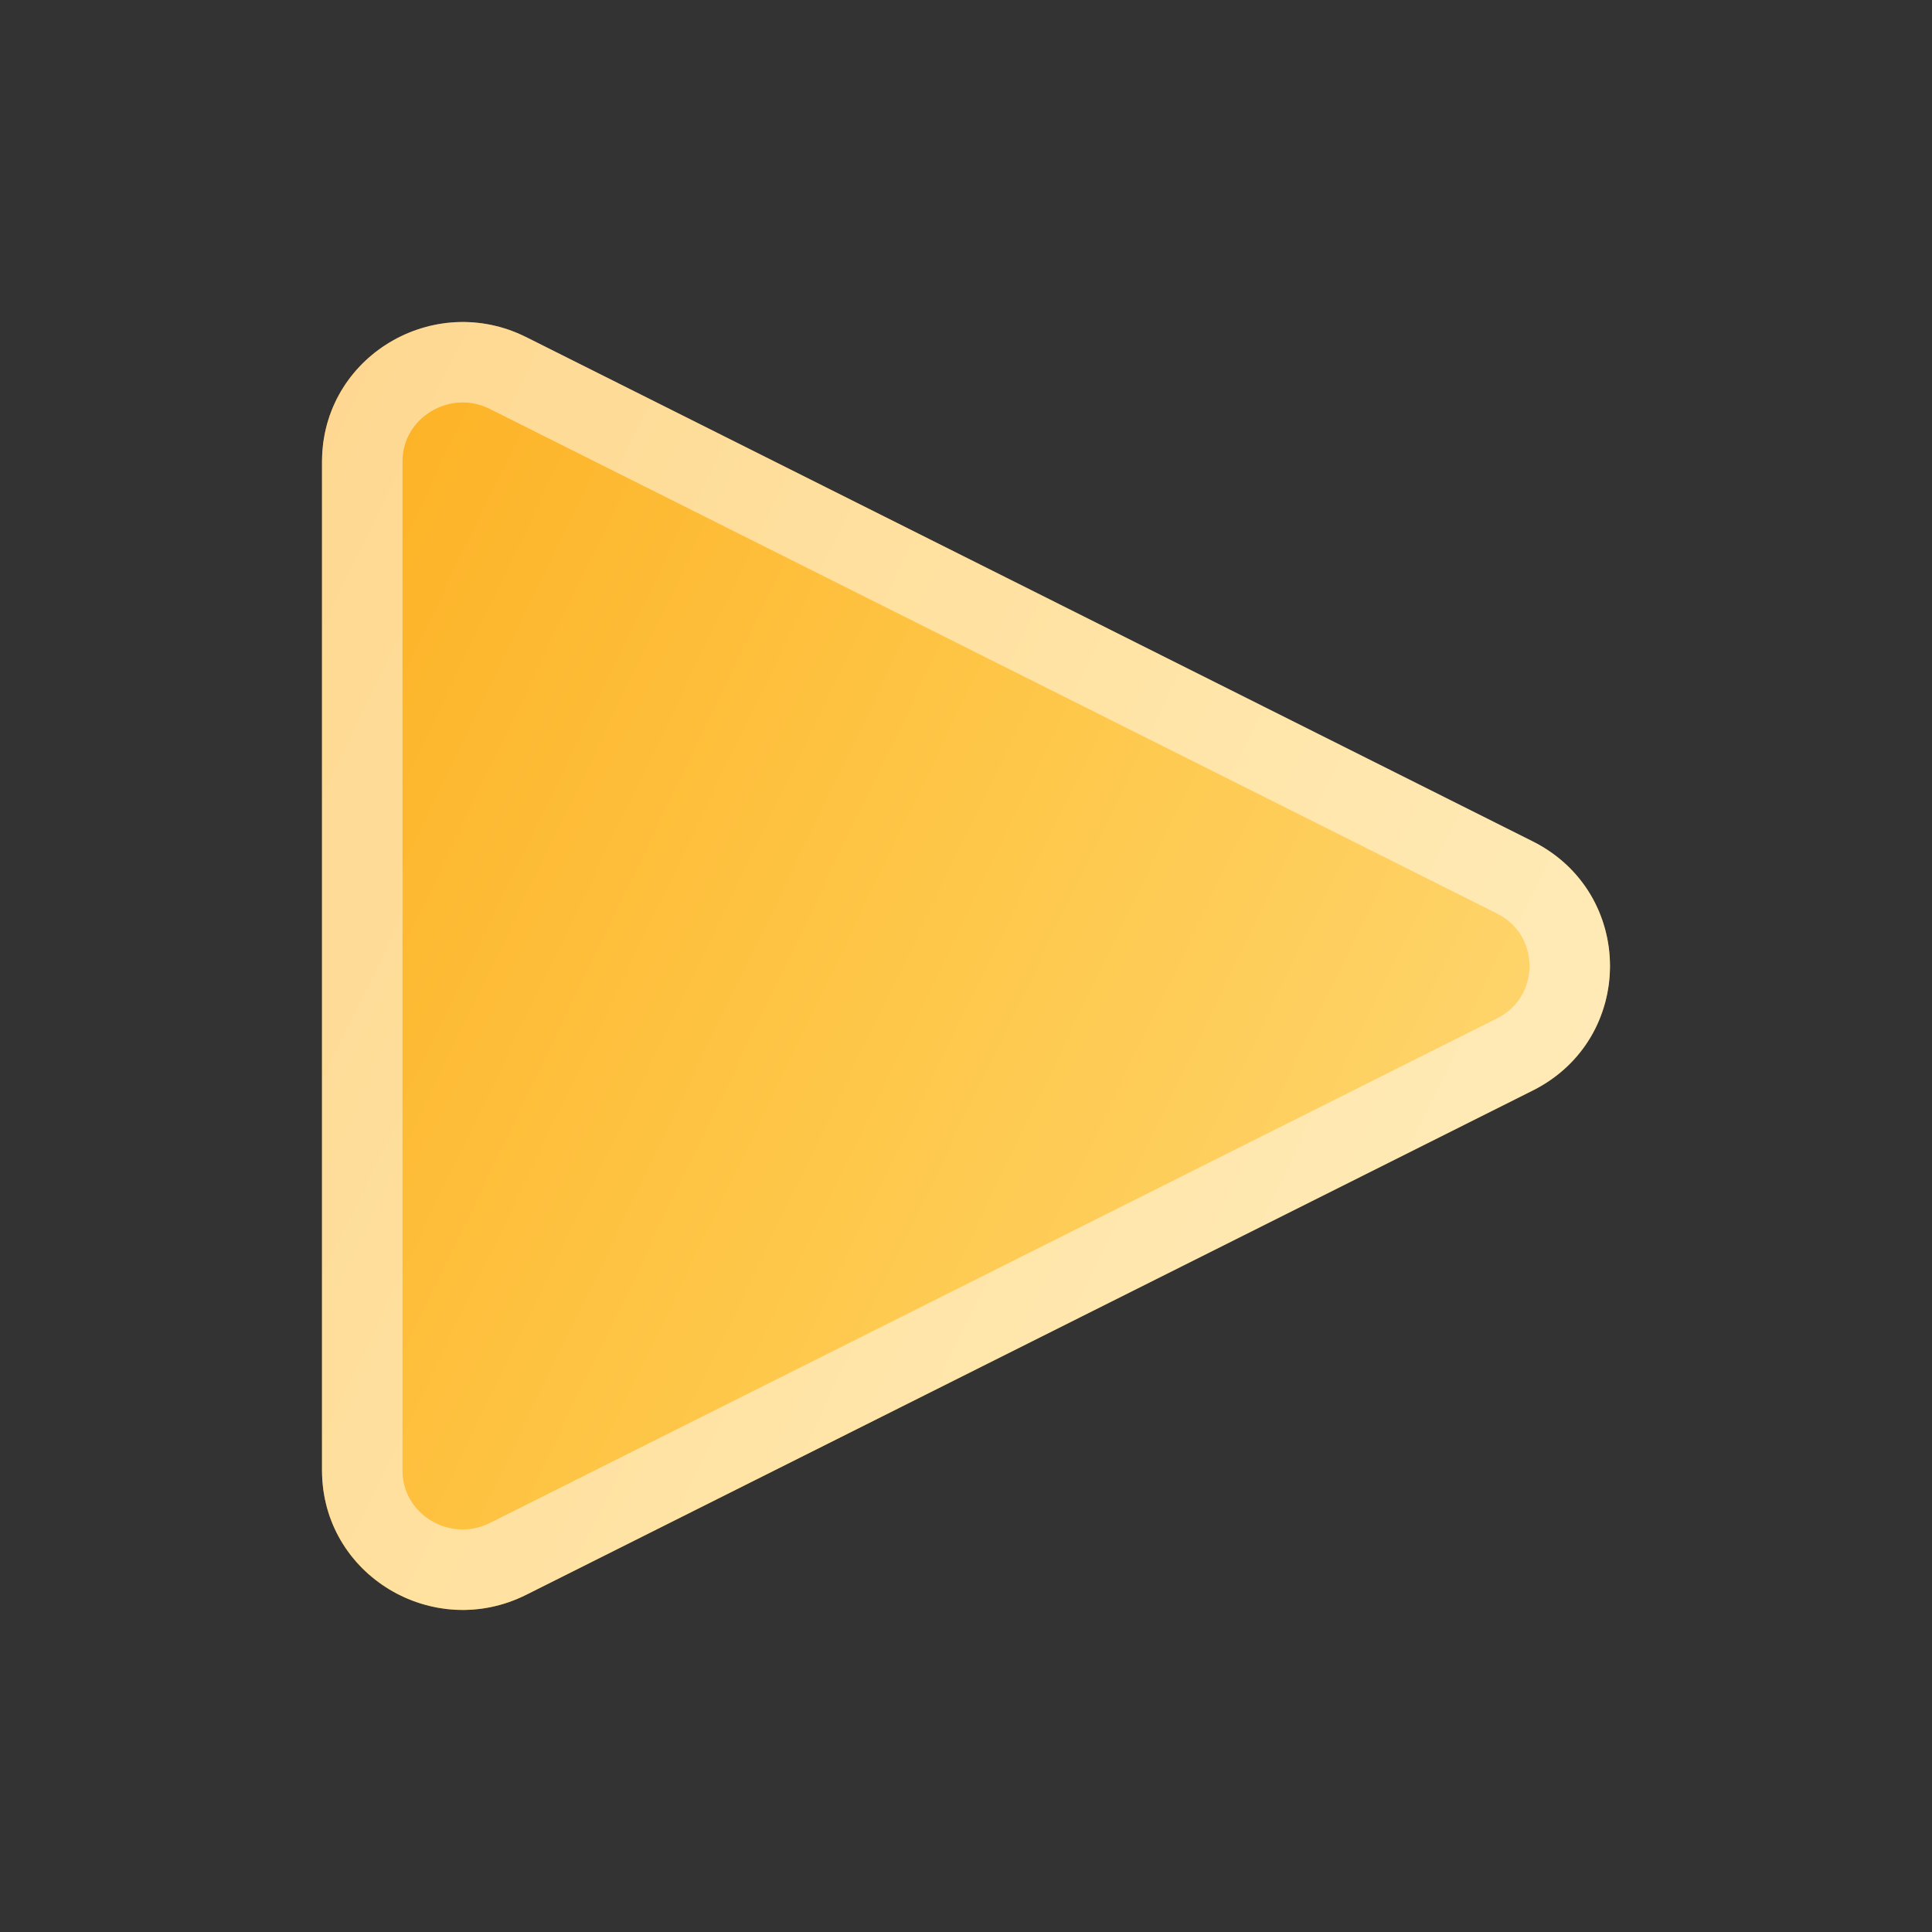 <svg xmlns="http://www.w3.org/2000/svg" width="24" height="24" viewBox="0 0 24 24" fill="none">
  <rect x="0" y="0" width="24" height="24" fill="#333333" stroke="none"/>
  <path d="M6.535 4.187C5.388 3.613 4 4.426 4 5.735L4 18.265C4 19.574 5.388 20.387 6.535 19.812L19.04 13.547C20.32 12.906 20.32 11.094 19.04 10.452L6.535 4.187Z" fill="url(#paint0_linear_3890_30074)"/>
  <path d="M4.5 5.735C4.5 4.812 5.483 4.22 6.311 4.634L18.816 10.899C19.728 11.356 19.728 12.644 18.816 13.1L6.311 19.365C5.483 19.78 4.5 19.187 4.5 18.265L4.5 5.735Z" stroke="white" stroke-opacity="0.5"/>
  <defs>
    <linearGradient id="paint0_linear_3890_30074" x1="2.56" y1="7.28" x2="23.76" y2="17.52" gradientUnits="userSpaceOnUse">
      <stop stop-color="#FDB022"/>
      <stop offset="0.446" stop-color="#FEC84B"/>
      <stop offset="1" stop-color="#FEDF89"/>
    </linearGradient>
  </defs>
</svg>